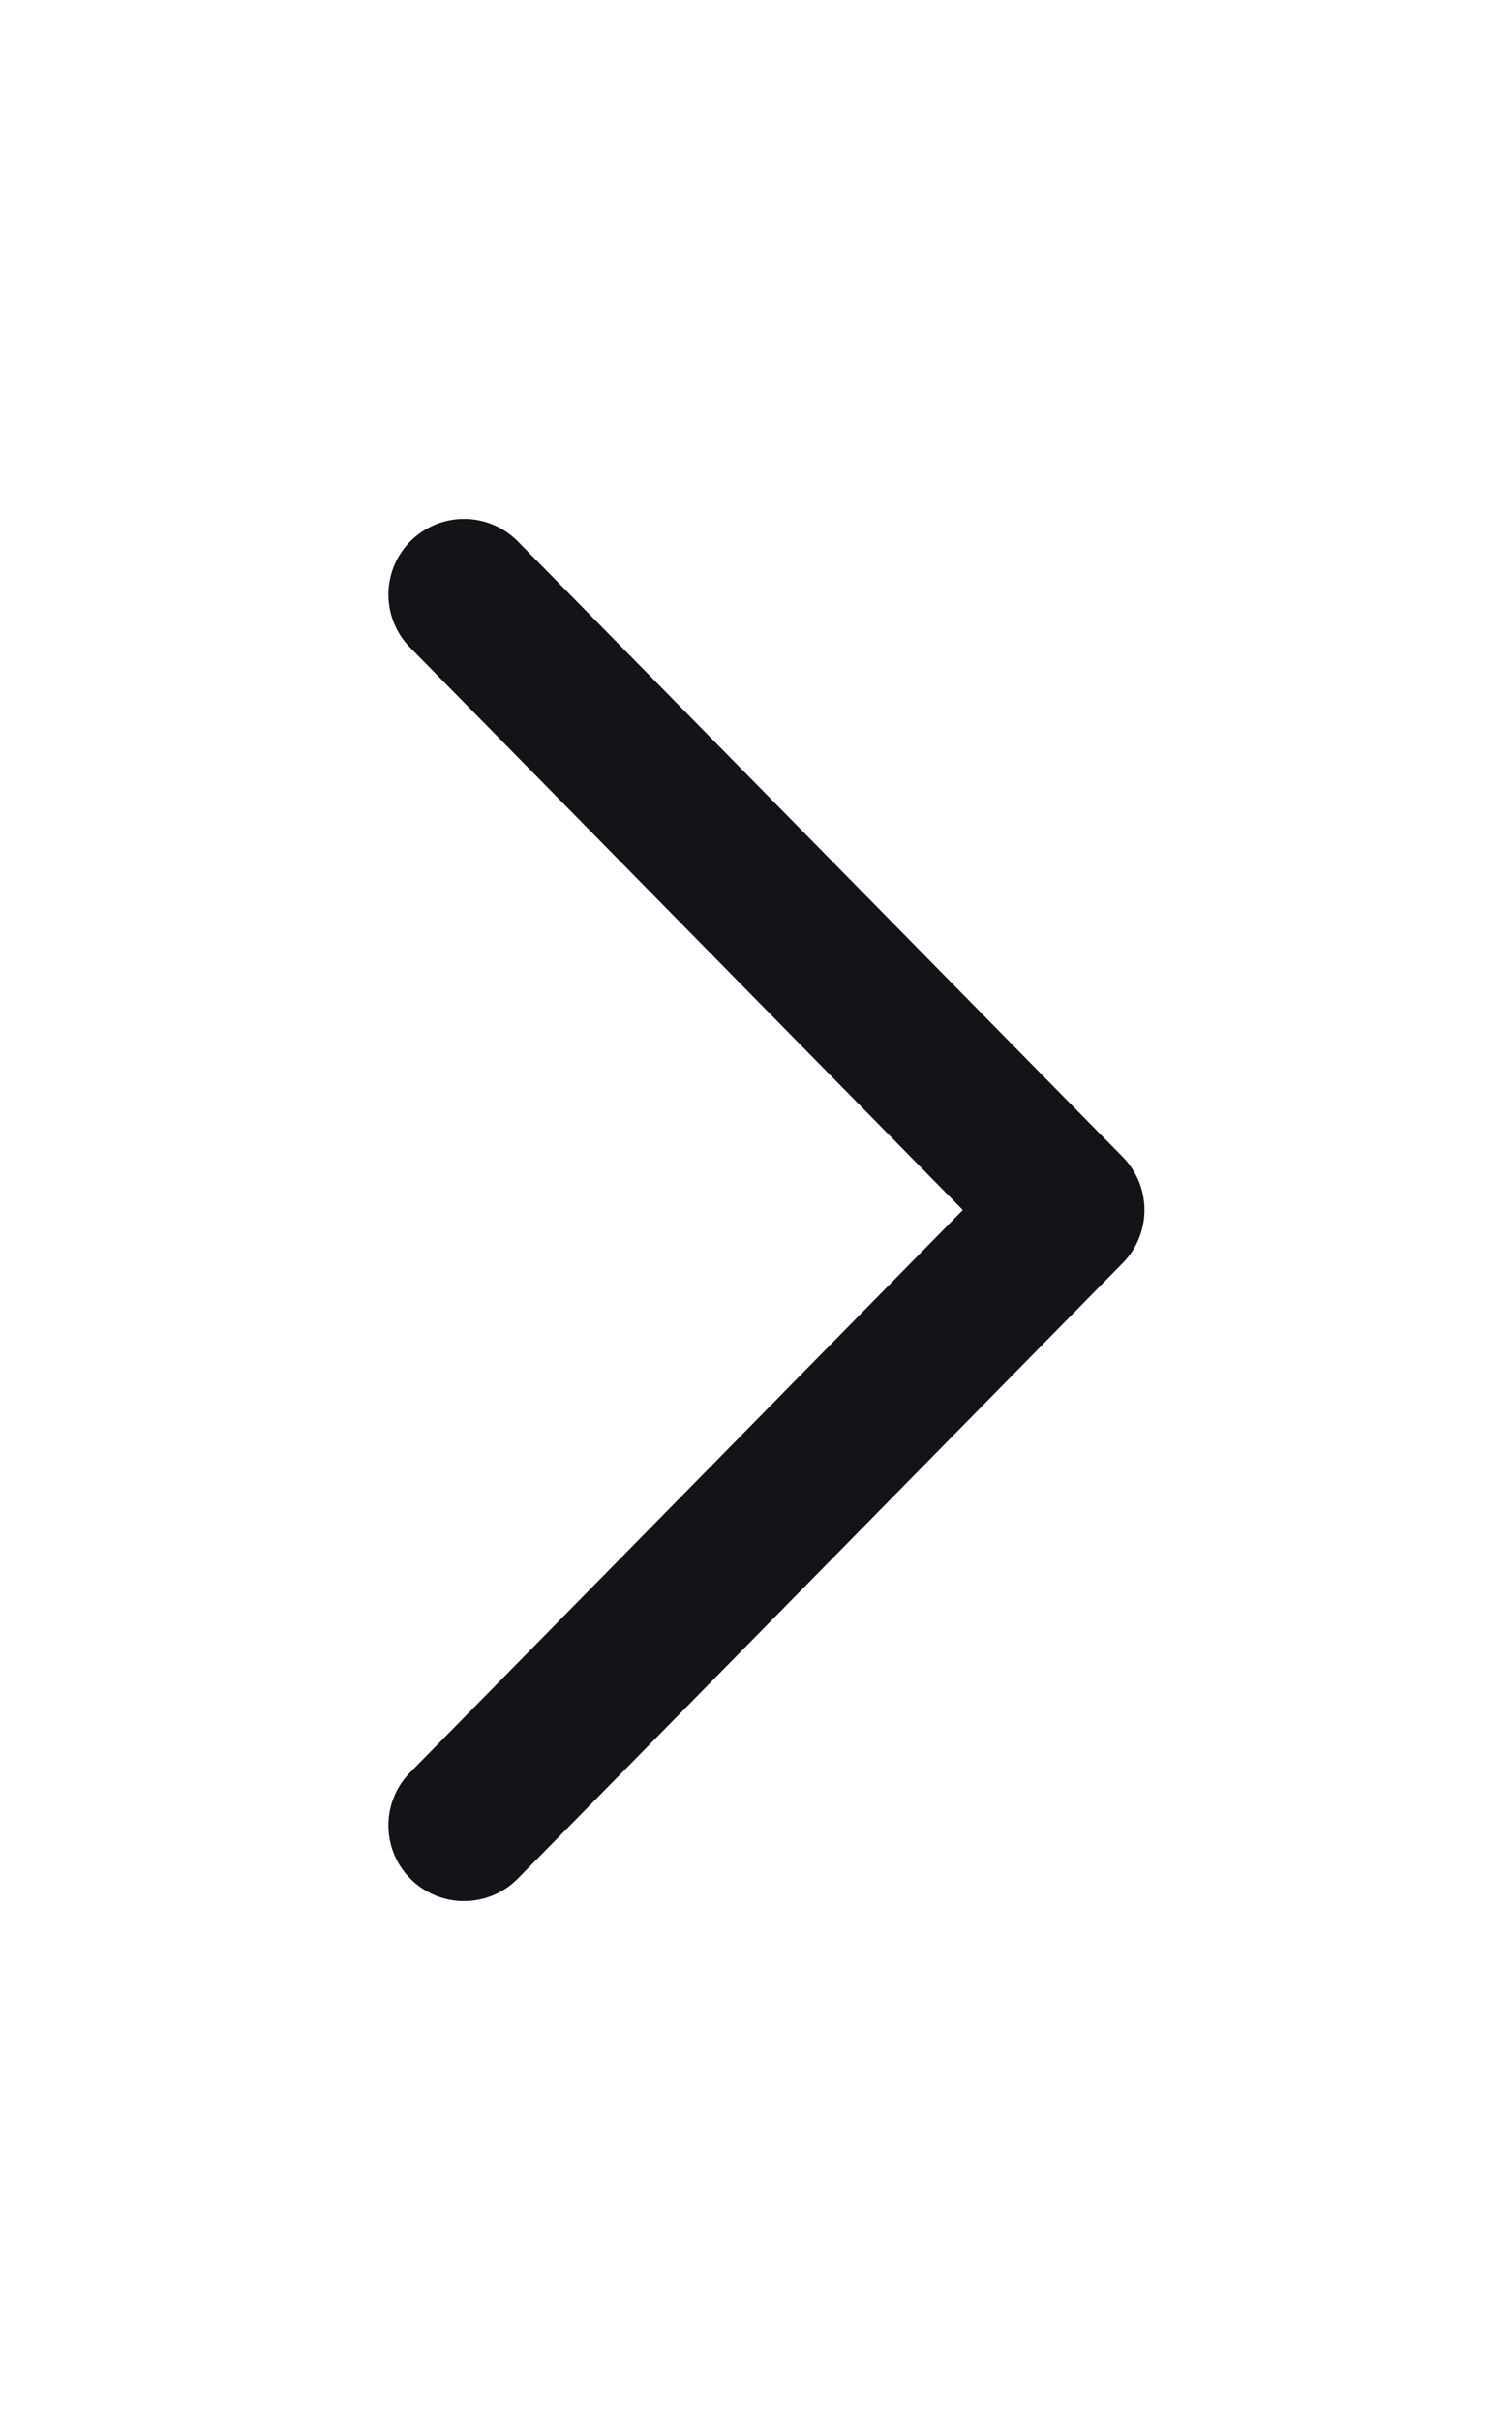 <svg width="10" height="16" viewBox="0 0 10 16" fill="none" xmlns="http://www.w3.org/2000/svg">
<path d="M3.069 12.069L7.069 8L3.069 3.931" stroke="#131318" stroke-linecap="round" stroke-linejoin="round"/>
</svg>
